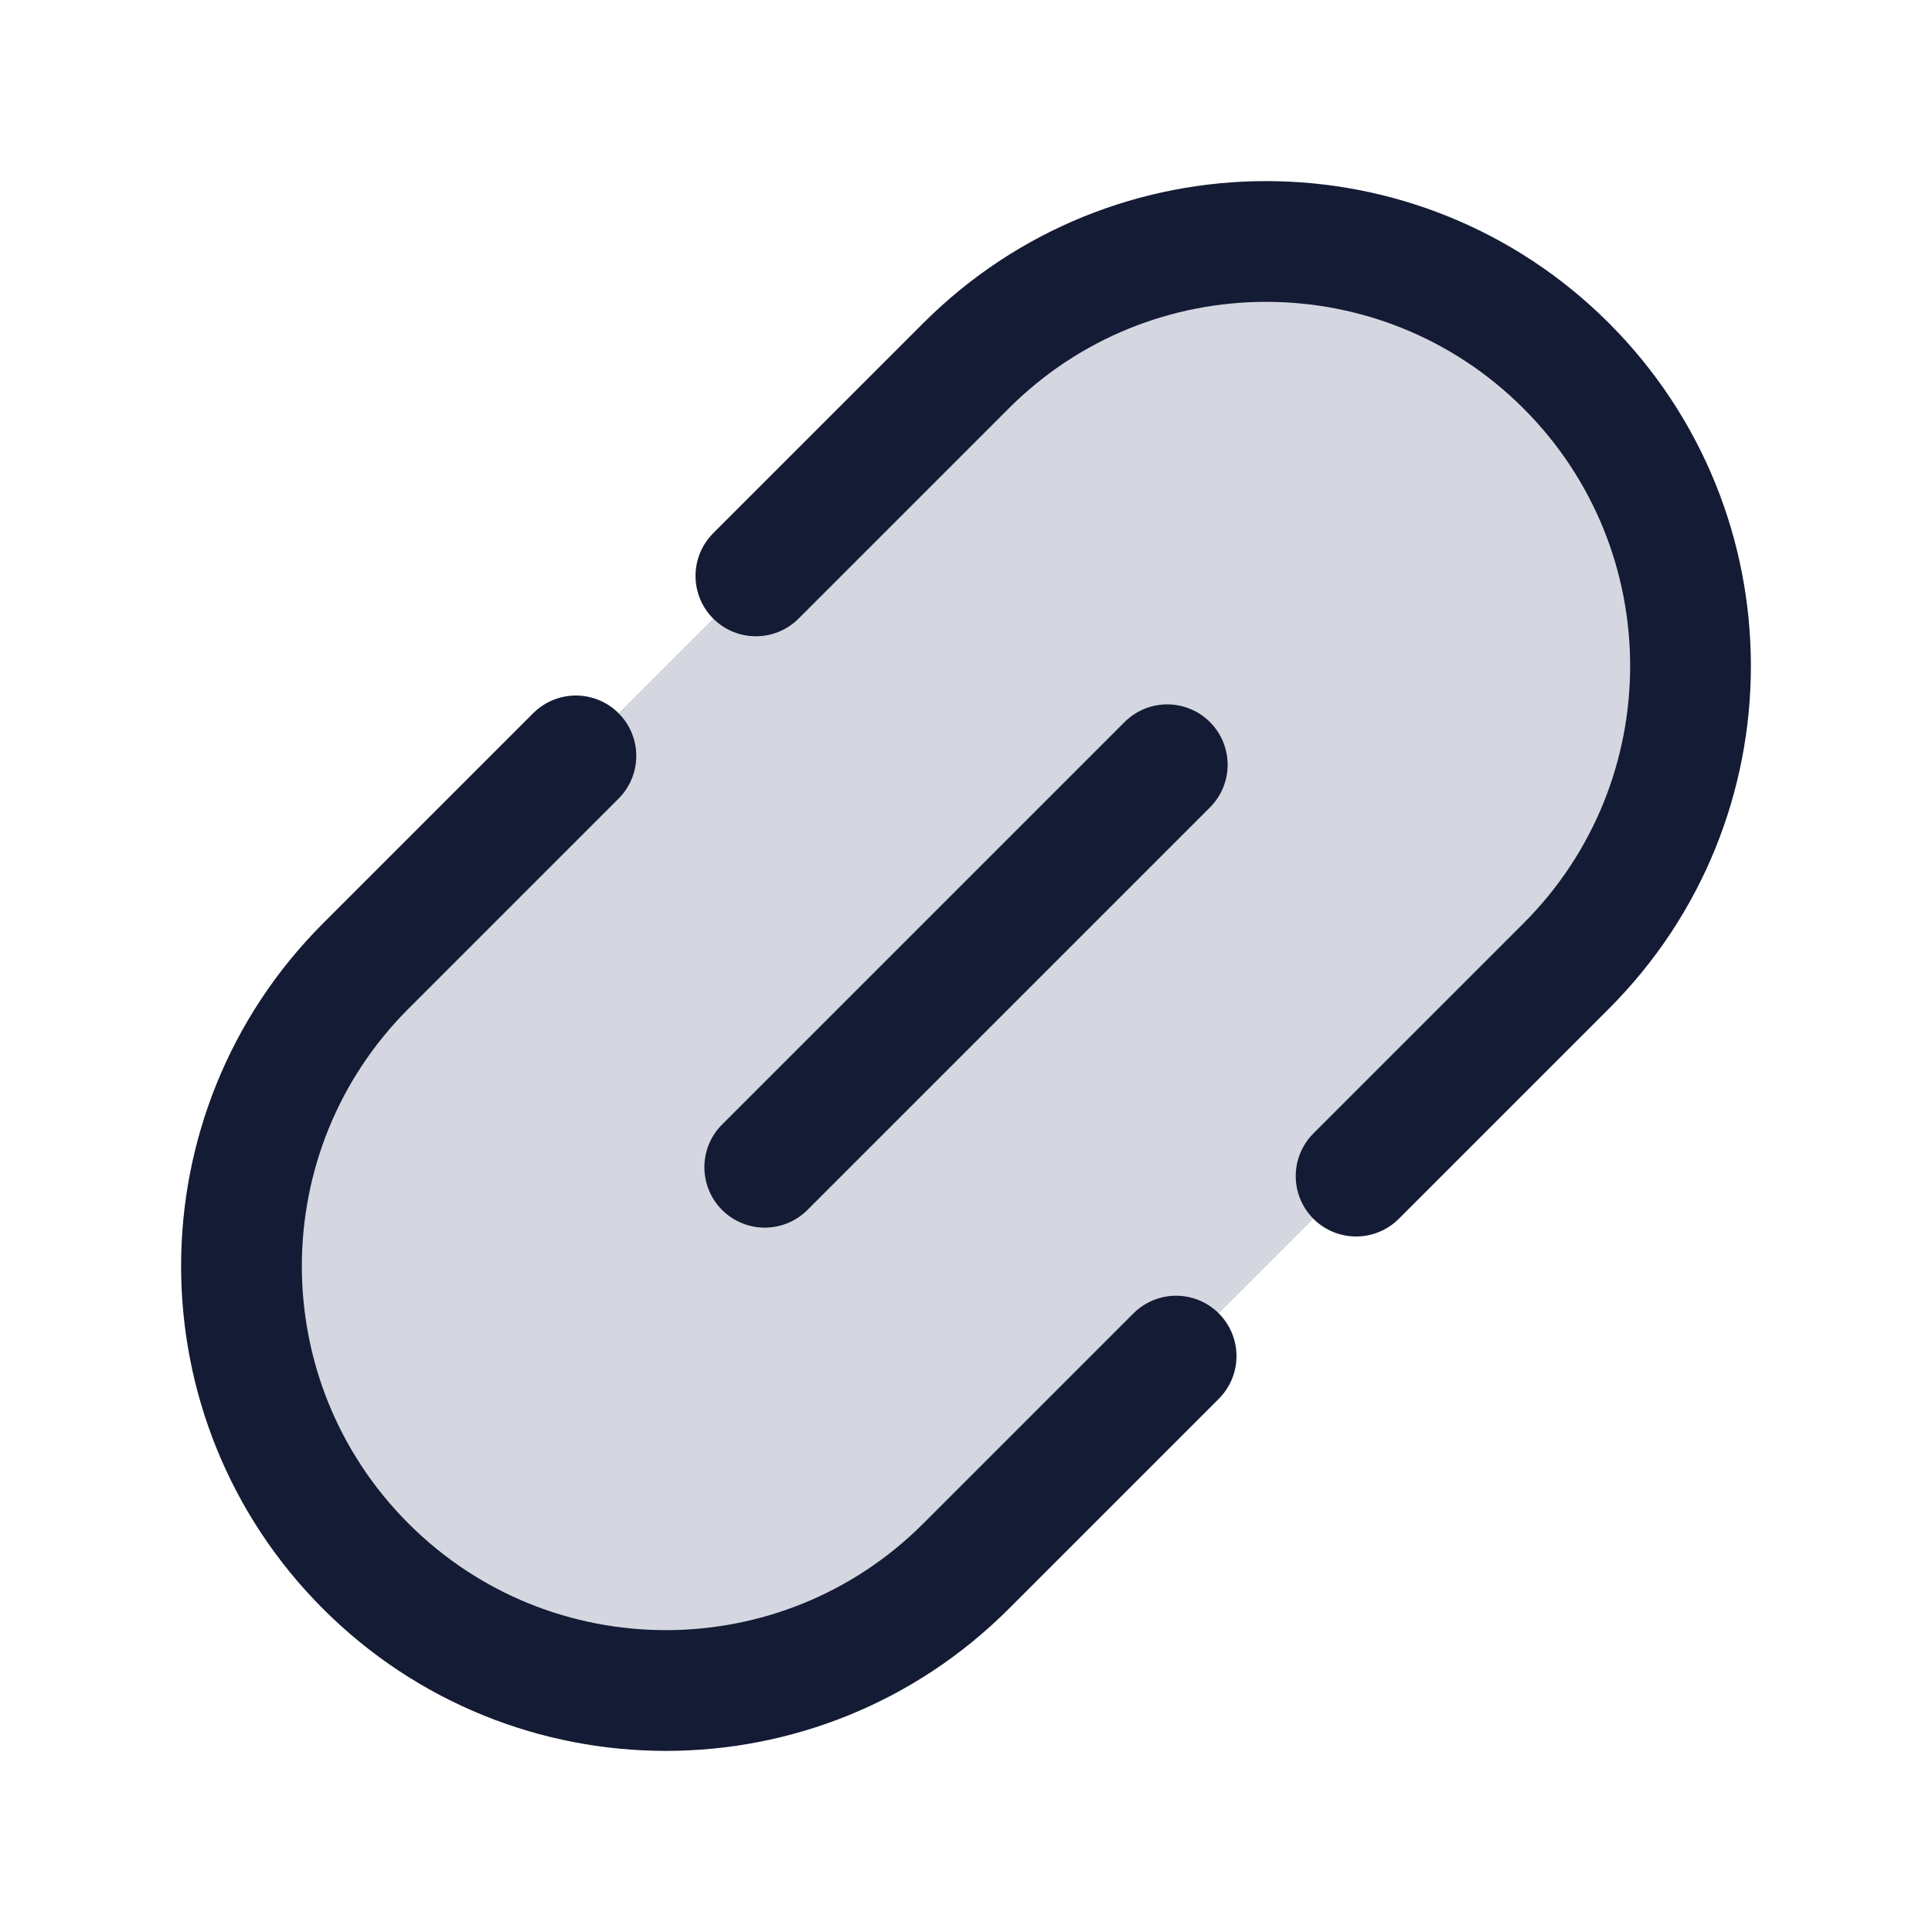 <svg width="24" height="24" viewBox="0 0 24 24" fill="none" xmlns="http://www.w3.org/2000/svg">
<path d="M16.846 14.61L19.456 12C21.515 9.941 21.515 6.603 19.456 4.544C17.397 2.485 14.059 2.485 12 4.544L9.39 7.154L7.154 9.39L4.544 12C2.485 14.059 2.485 17.397 4.544 19.456C6.603 21.515 9.941 21.515 12 19.456L14.61 16.846L16.846 14.61Z" fill="#D4D7E0"/>
<path d="M9.5 14.5L14.5 9.5" stroke="#141B34" stroke-width="1.5" stroke-linecap="round"/>
<path d="M16.846 14.61L19.456 12C21.515 9.941 21.515 6.603 19.456 4.544C17.397 2.485 14.059 2.485 12 4.544L9.39 7.154M14.61 16.846L12 19.456C9.941 21.515 6.603 21.515 4.544 19.456C2.485 17.397 2.485 14.059 4.544 12L7.154 9.39" stroke="#141B34" stroke-width="1.5" stroke-linecap="round"/>
</svg>
